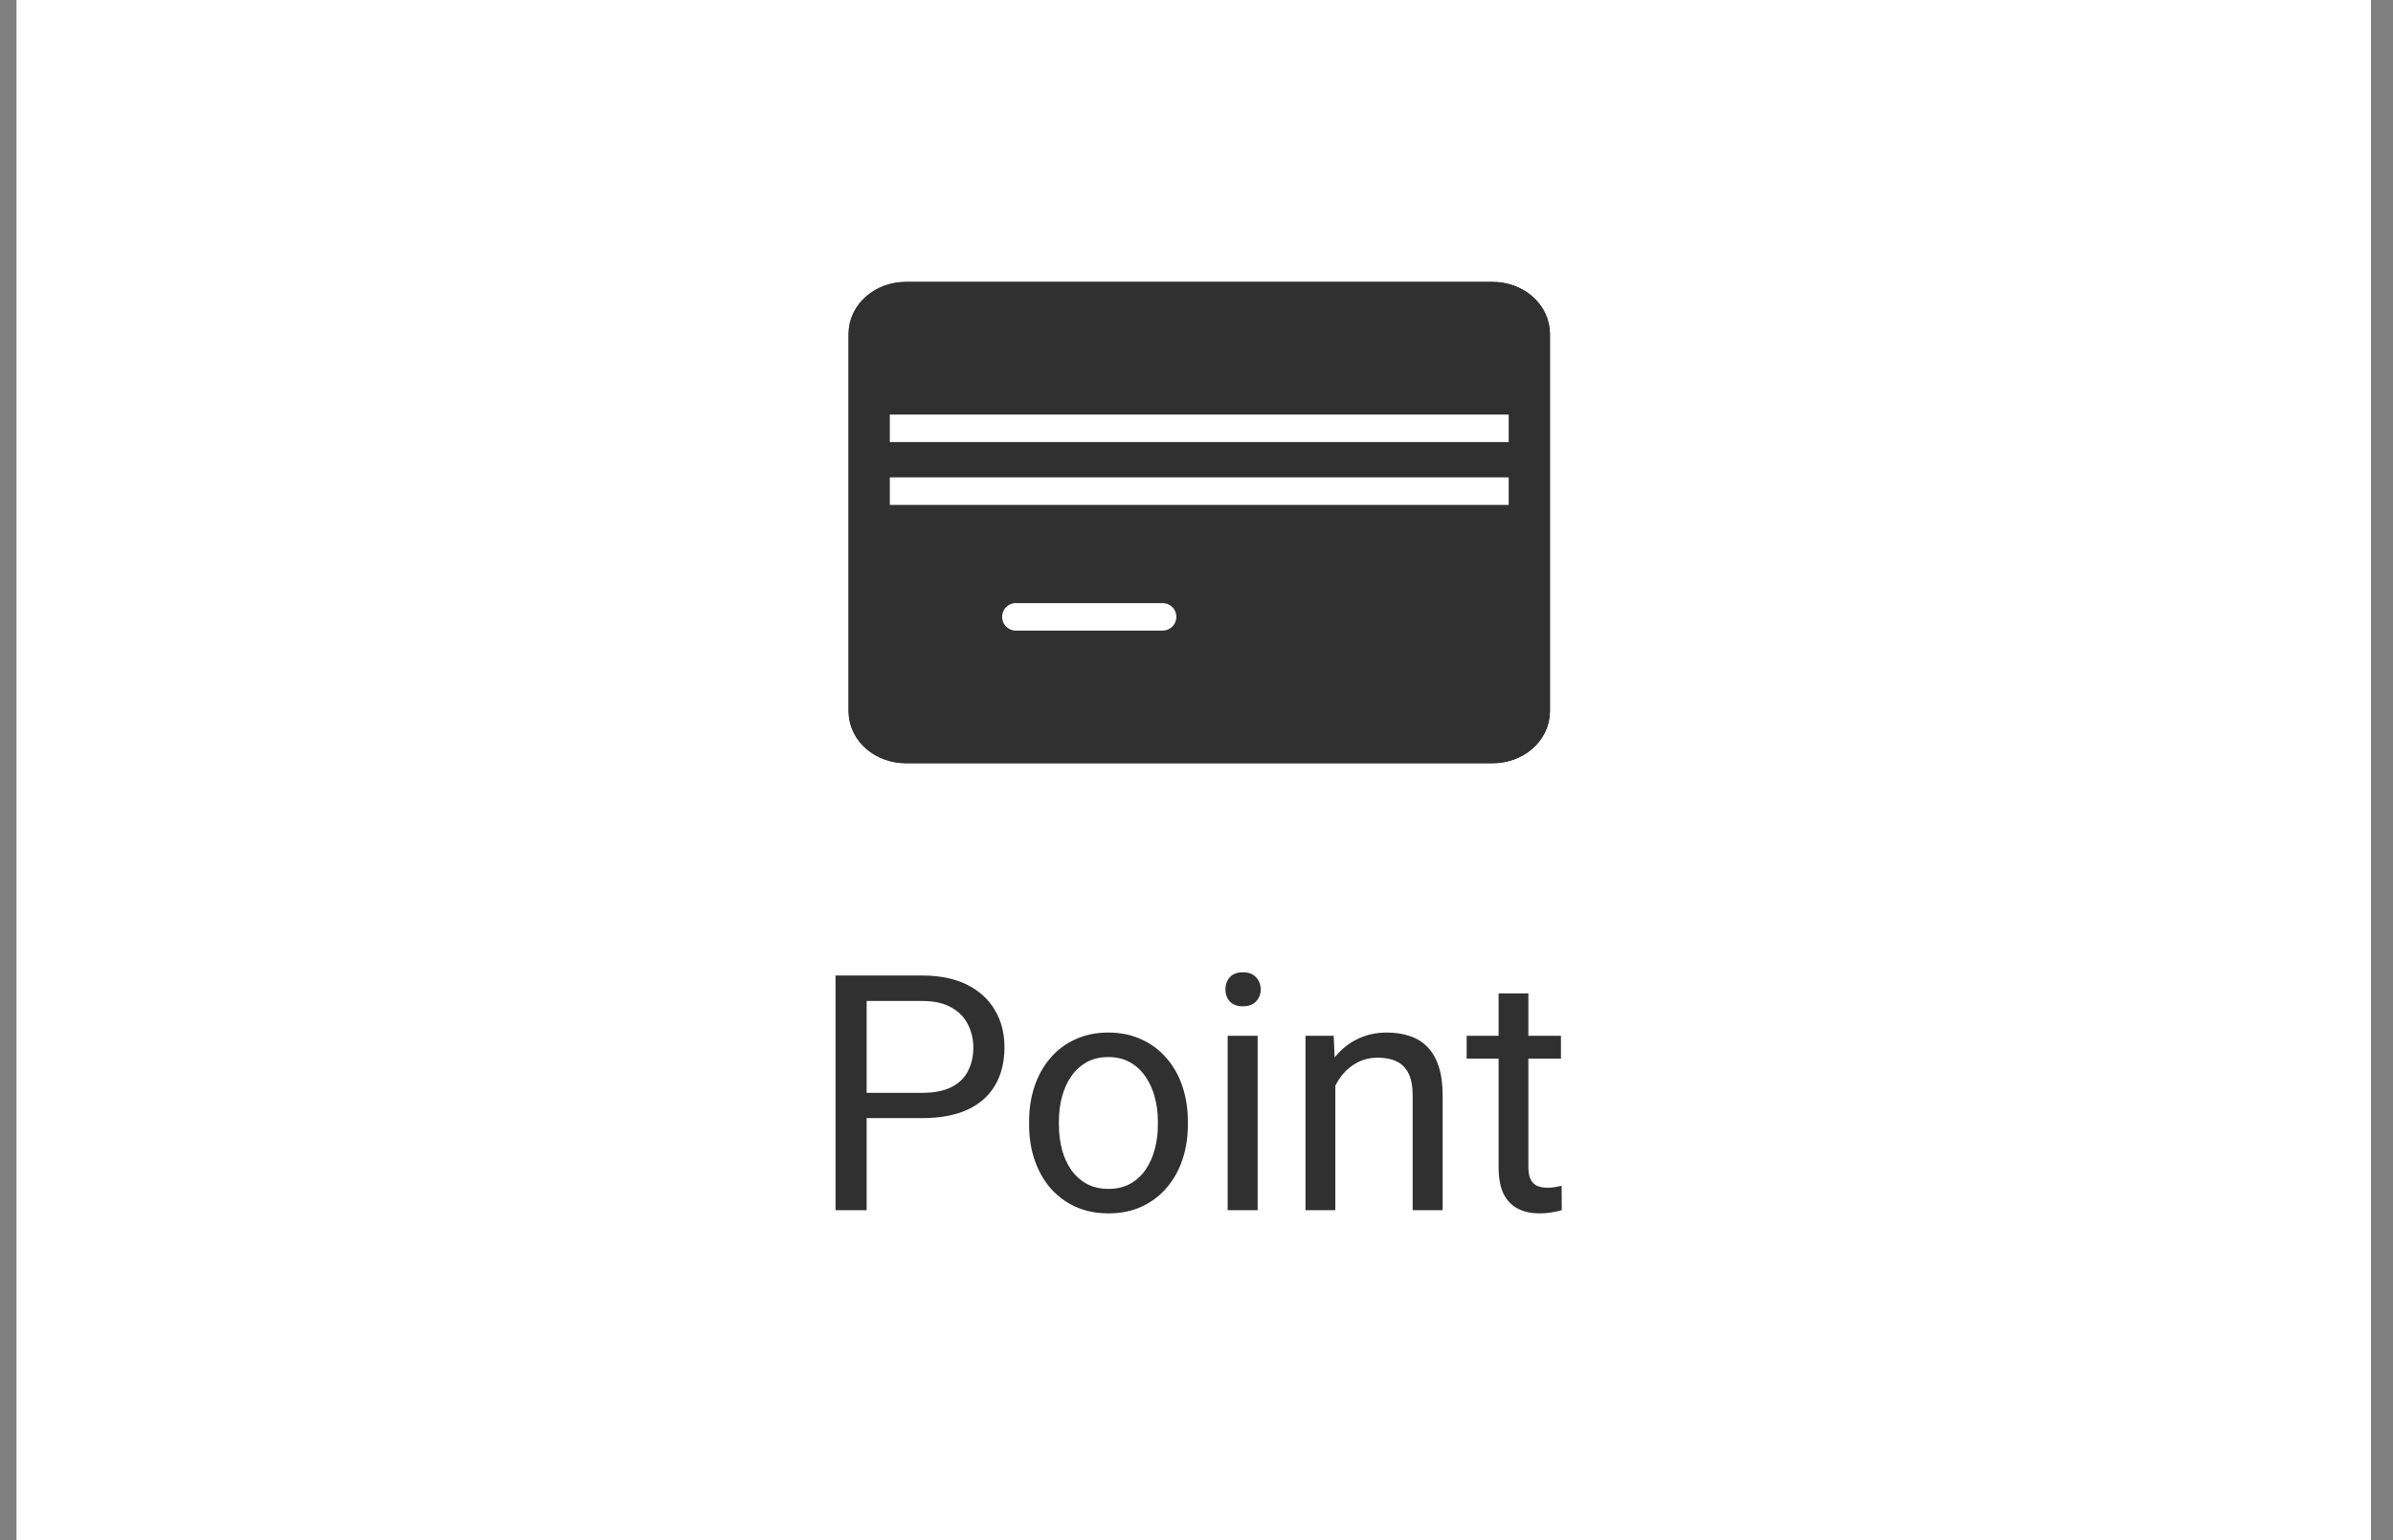 <svg width="87" height="56" viewBox="0 0 87 56" fill="none" xmlns="http://www.w3.org/2000/svg">
<rect x="0" y="0" width="87" height="56" fill="#808080" stroke="none"/>
<rect width="85.6" height="56" transform="translate(0.6)" fill="white"/>
<path d="M33.524 40.654H31.244V39.734H33.524C33.965 39.734 34.322 39.664 34.596 39.523C34.869 39.383 35.069 39.188 35.194 38.938C35.322 38.688 35.387 38.402 35.387 38.082C35.387 37.789 35.322 37.514 35.194 37.256C35.069 36.998 34.869 36.791 34.596 36.635C34.322 36.475 33.965 36.395 33.524 36.395H31.508V44H30.377V35.469H33.524C34.168 35.469 34.713 35.58 35.158 35.803C35.604 36.025 35.941 36.334 36.172 36.728C36.403 37.119 36.518 37.566 36.518 38.07C36.518 38.617 36.403 39.084 36.172 39.471C35.941 39.857 35.604 40.152 35.158 40.355C34.713 40.555 34.168 40.654 33.524 40.654ZM37.414 40.9V40.766C37.414 40.309 37.481 39.885 37.613 39.494C37.746 39.1 37.938 38.758 38.188 38.469C38.438 38.176 38.74 37.949 39.096 37.789C39.451 37.625 39.85 37.543 40.291 37.543C40.736 37.543 41.137 37.625 41.492 37.789C41.852 37.949 42.156 38.176 42.406 38.469C42.66 38.758 42.854 39.1 42.986 39.494C43.119 39.885 43.186 40.309 43.186 40.766V40.9C43.186 41.357 43.119 41.781 42.986 42.172C42.854 42.562 42.66 42.904 42.406 43.197C42.156 43.486 41.854 43.713 41.498 43.877C41.147 44.037 40.748 44.117 40.303 44.117C39.858 44.117 39.457 44.037 39.102 43.877C38.746 43.713 38.441 43.486 38.188 43.197C37.938 42.904 37.746 42.562 37.613 42.172C37.481 41.781 37.414 41.357 37.414 40.9ZM38.498 40.766V40.9C38.498 41.217 38.535 41.516 38.609 41.797C38.684 42.074 38.795 42.32 38.944 42.535C39.096 42.75 39.285 42.92 39.512 43.045C39.738 43.166 40.002 43.227 40.303 43.227C40.6 43.227 40.859 43.166 41.082 43.045C41.309 42.92 41.496 42.75 41.645 42.535C41.793 42.32 41.904 42.074 41.979 41.797C42.057 41.516 42.096 41.217 42.096 40.9V40.766C42.096 40.453 42.057 40.158 41.979 39.881C41.904 39.6 41.791 39.352 41.639 39.137C41.49 38.918 41.303 38.746 41.076 38.621C40.854 38.496 40.592 38.434 40.291 38.434C39.994 38.434 39.733 38.496 39.506 38.621C39.283 38.746 39.096 38.918 38.944 39.137C38.795 39.352 38.684 39.6 38.609 39.881C38.535 40.158 38.498 40.453 38.498 40.766ZM45.723 37.66V44H44.633V37.66H45.723ZM44.551 35.978C44.551 35.803 44.604 35.654 44.709 35.533C44.819 35.412 44.979 35.352 45.19 35.352C45.397 35.352 45.555 35.412 45.664 35.533C45.778 35.654 45.834 35.803 45.834 35.978C45.834 36.147 45.778 36.291 45.664 36.412C45.555 36.529 45.397 36.588 45.19 36.588C44.979 36.588 44.819 36.529 44.709 36.412C44.604 36.291 44.551 36.147 44.551 35.978ZM48.547 39.014V44H47.463V37.66H48.488L48.547 39.014ZM48.289 40.59L47.838 40.572C47.842 40.139 47.906 39.738 48.031 39.371C48.156 39 48.332 38.678 48.559 38.404C48.785 38.131 49.055 37.92 49.367 37.772C49.684 37.619 50.033 37.543 50.416 37.543C50.729 37.543 51.01 37.586 51.26 37.672C51.51 37.754 51.723 37.887 51.899 38.07C52.078 38.254 52.215 38.492 52.309 38.785C52.403 39.074 52.449 39.428 52.449 39.846V44H51.359V39.834C51.359 39.502 51.311 39.236 51.213 39.037C51.115 38.834 50.973 38.688 50.785 38.598C50.598 38.504 50.367 38.457 50.094 38.457C49.824 38.457 49.578 38.514 49.356 38.627C49.137 38.74 48.947 38.897 48.787 39.096C48.631 39.295 48.508 39.523 48.418 39.781C48.332 40.035 48.289 40.305 48.289 40.59ZM56.75 37.66V38.492H53.322V37.66H56.75ZM54.483 36.119H55.566V42.43C55.566 42.645 55.6 42.807 55.666 42.916C55.733 43.025 55.819 43.098 55.924 43.133C56.029 43.168 56.143 43.185 56.264 43.185C56.354 43.185 56.447 43.178 56.545 43.162C56.647 43.143 56.723 43.127 56.774 43.115L56.779 44C56.694 44.027 56.58 44.053 56.44 44.076C56.303 44.103 56.137 44.117 55.941 44.117C55.676 44.117 55.432 44.065 55.209 43.959C54.986 43.853 54.809 43.678 54.676 43.432C54.547 43.182 54.483 42.846 54.483 42.424V36.119Z" fill="#303030"/>
<path d="M54.267 11H32.933C32.197 11 31.6 11.512 31.6 12.143V25.857C31.6 26.488 32.197 27 32.933 27H54.267C55.003 27 55.6 26.488 55.6 25.857V12.143C55.6 11.512 55.003 11 54.267 11Z" fill="#303030" stroke="#303030" stroke-width="1.5" stroke-linecap="round" stroke-linejoin="round"/>
<path d="M36.933 22.428H42.267" stroke="white" stroke-linecap="round" stroke-linejoin="round"/>
<path d="M31.6 17.857H55.6" stroke="white" stroke-linecap="round" stroke-linejoin="round"/>
<path d="M31.6 15.572H55.6" stroke="white" stroke-linecap="round" stroke-linejoin="round"/>
<path d="M54.267 11H32.933C32.197 11 31.6 11.512 31.6 12.143V25.857C31.6 26.488 32.197 27 32.933 27H54.267C55.003 27 55.6 26.488 55.6 25.857V12.143C55.6 11.512 55.003 11 54.267 11Z" stroke="#303030" stroke-width="1.5" stroke-linecap="round" stroke-linejoin="round"/>
</svg>
